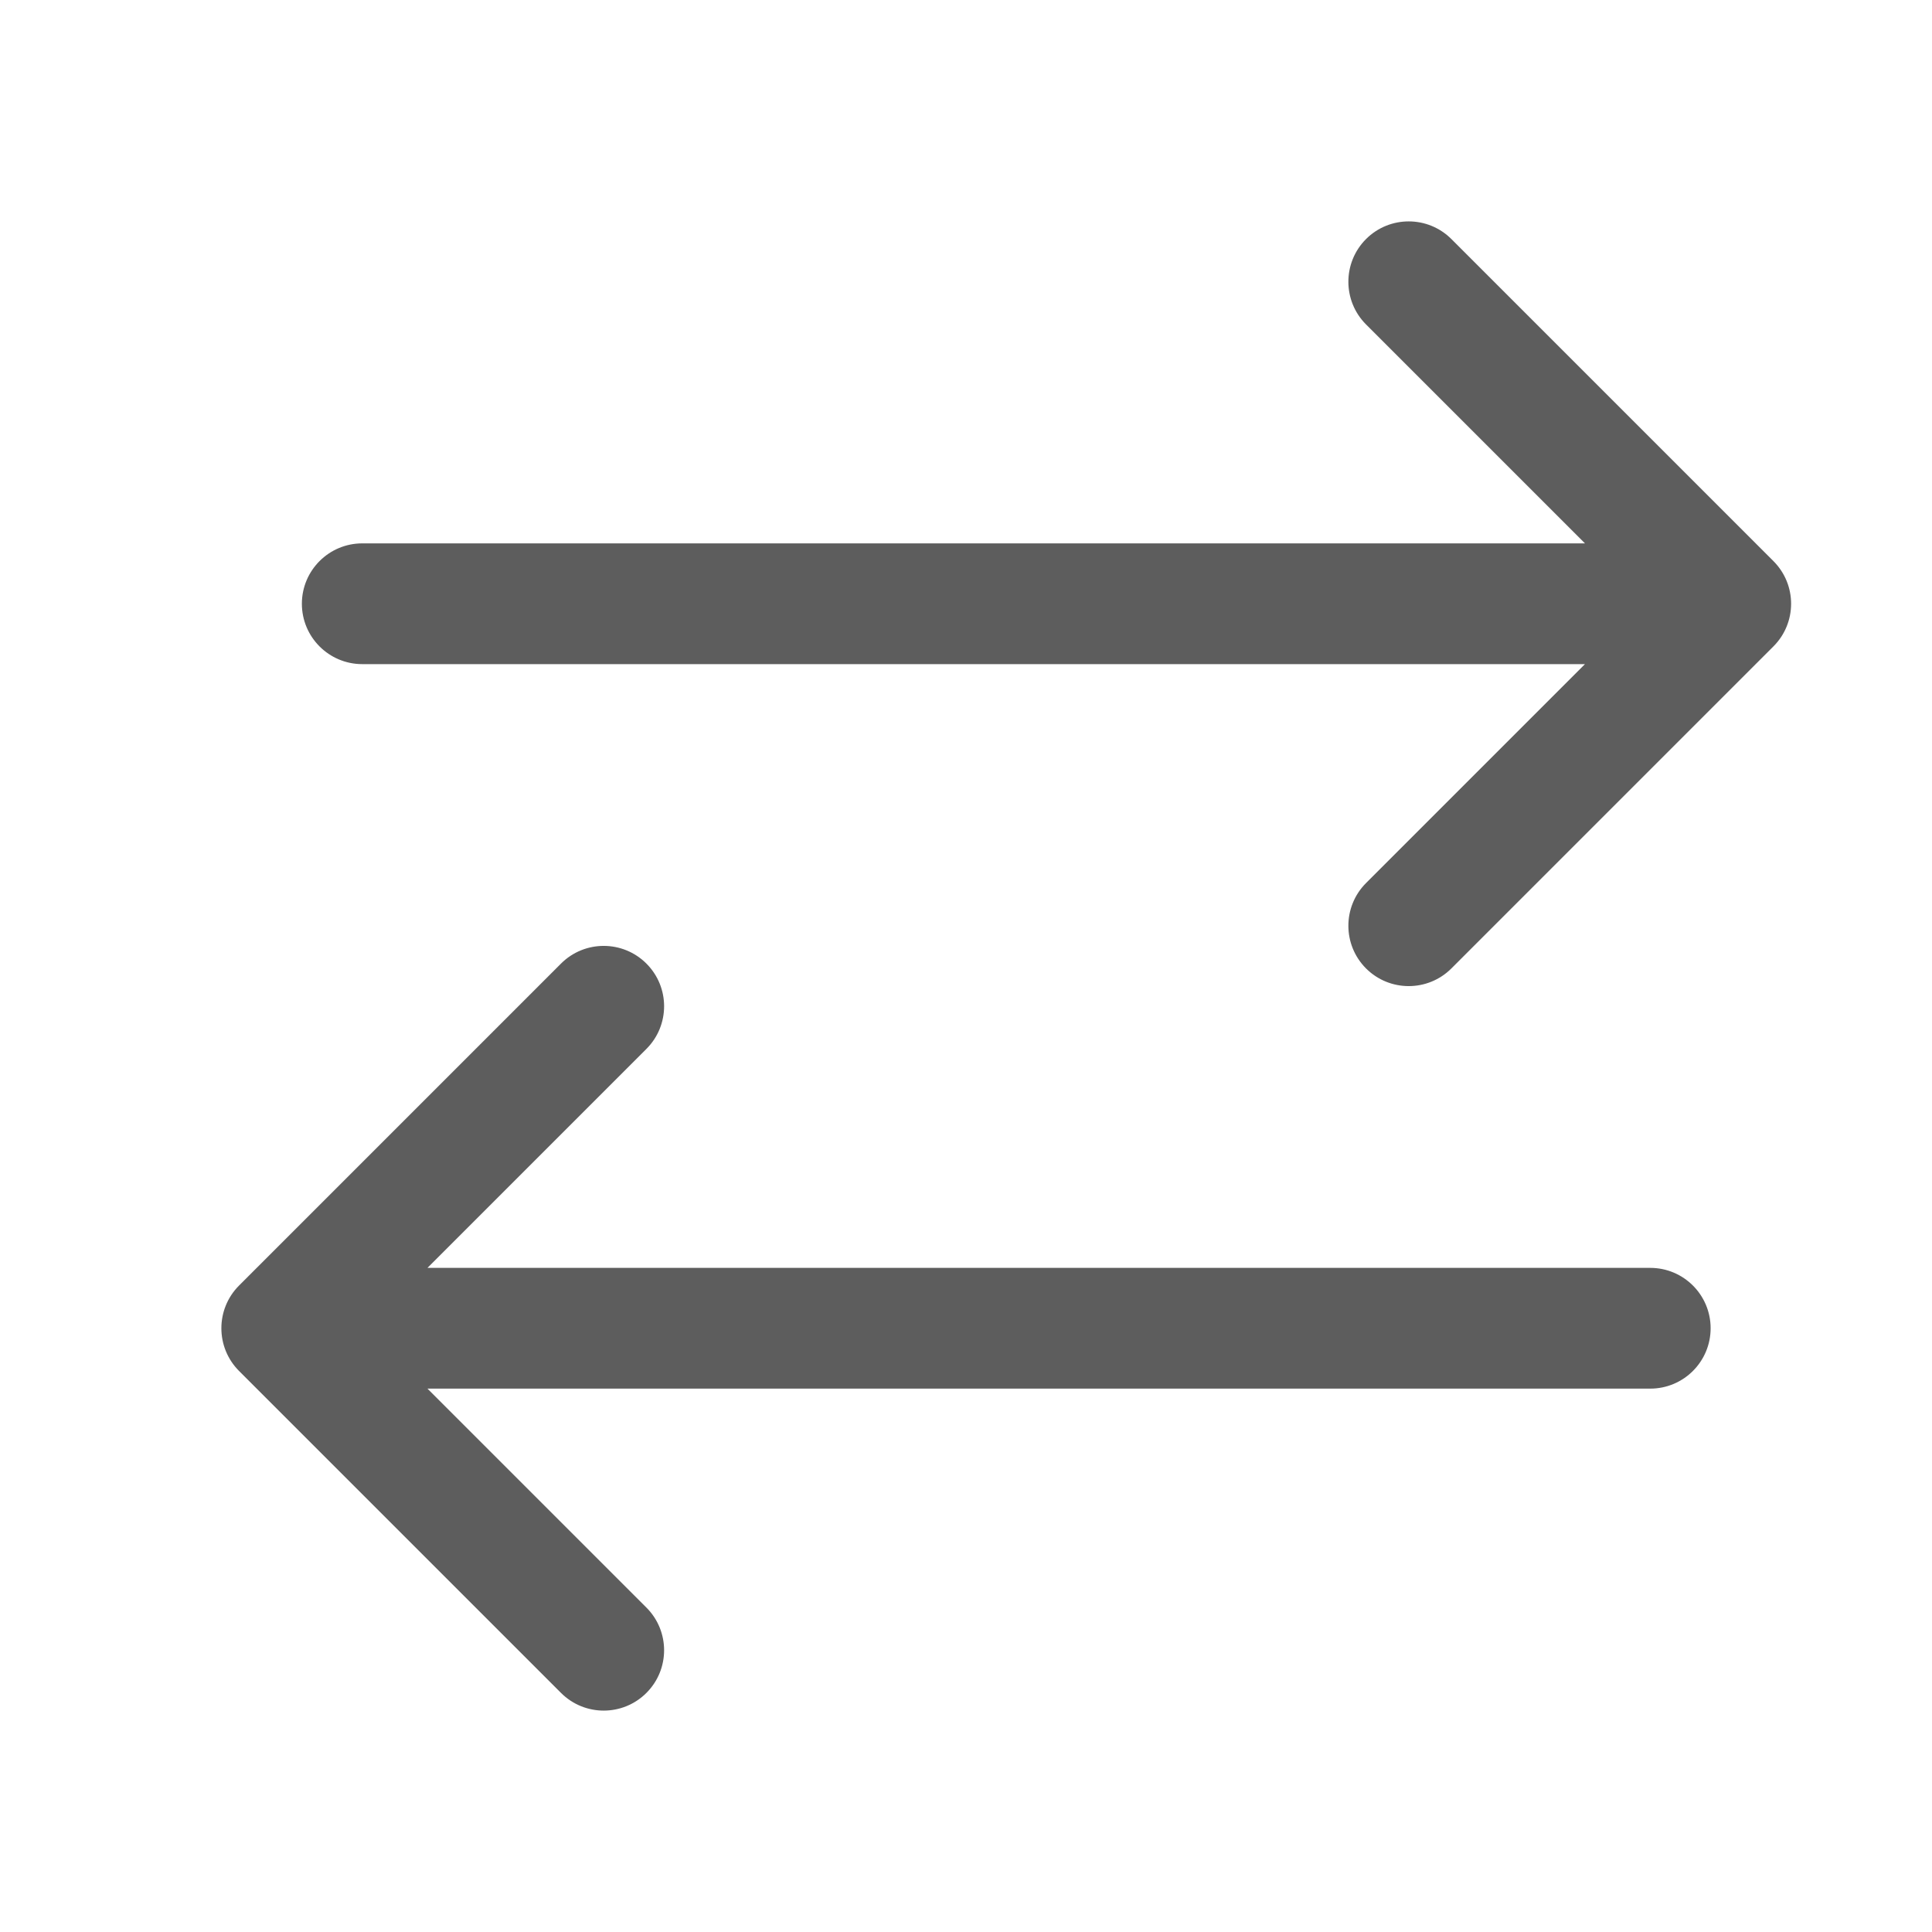 <svg width="24" height="24" viewBox="0 0 24 24" fill="none" xmlns="http://www.w3.org/2000/svg">
<path fill-rule="evenodd" clip-rule="evenodd" d="M2.969 17.03C2.677 16.737 2.677 16.263 2.969 15.97L6.969 11.97C7.262 11.677 7.737 11.677 8.03 11.97C8.323 12.263 8.323 12.737 8.03 13.03L5.31 15.75H20.5C20.914 15.75 21.25 16.086 21.25 16.5C21.25 16.914 20.914 17.25 20.5 17.25H5.31L8.03 19.97C8.323 20.263 8.323 20.737 8.03 21.03C7.737 21.323 7.262 21.323 6.969 21.03L2.969 17.03ZM3.75 7.5C3.75 7.086 4.086 6.75 4.5 6.75H19.689L16.969 4.03C16.677 3.737 16.677 3.263 16.969 2.97C17.262 2.677 17.737 2.677 18.03 2.97L22.03 6.97C22.323 7.263 22.323 7.737 22.03 8.03L18.03 12.03C17.737 12.323 17.262 12.323 16.969 12.03C16.677 11.737 16.677 11.263 16.969 10.97L19.689 8.25H4.5C4.086 8.25 3.75 7.914 3.75 7.5Z" fill="#5D5D5D"/>
</svg>
